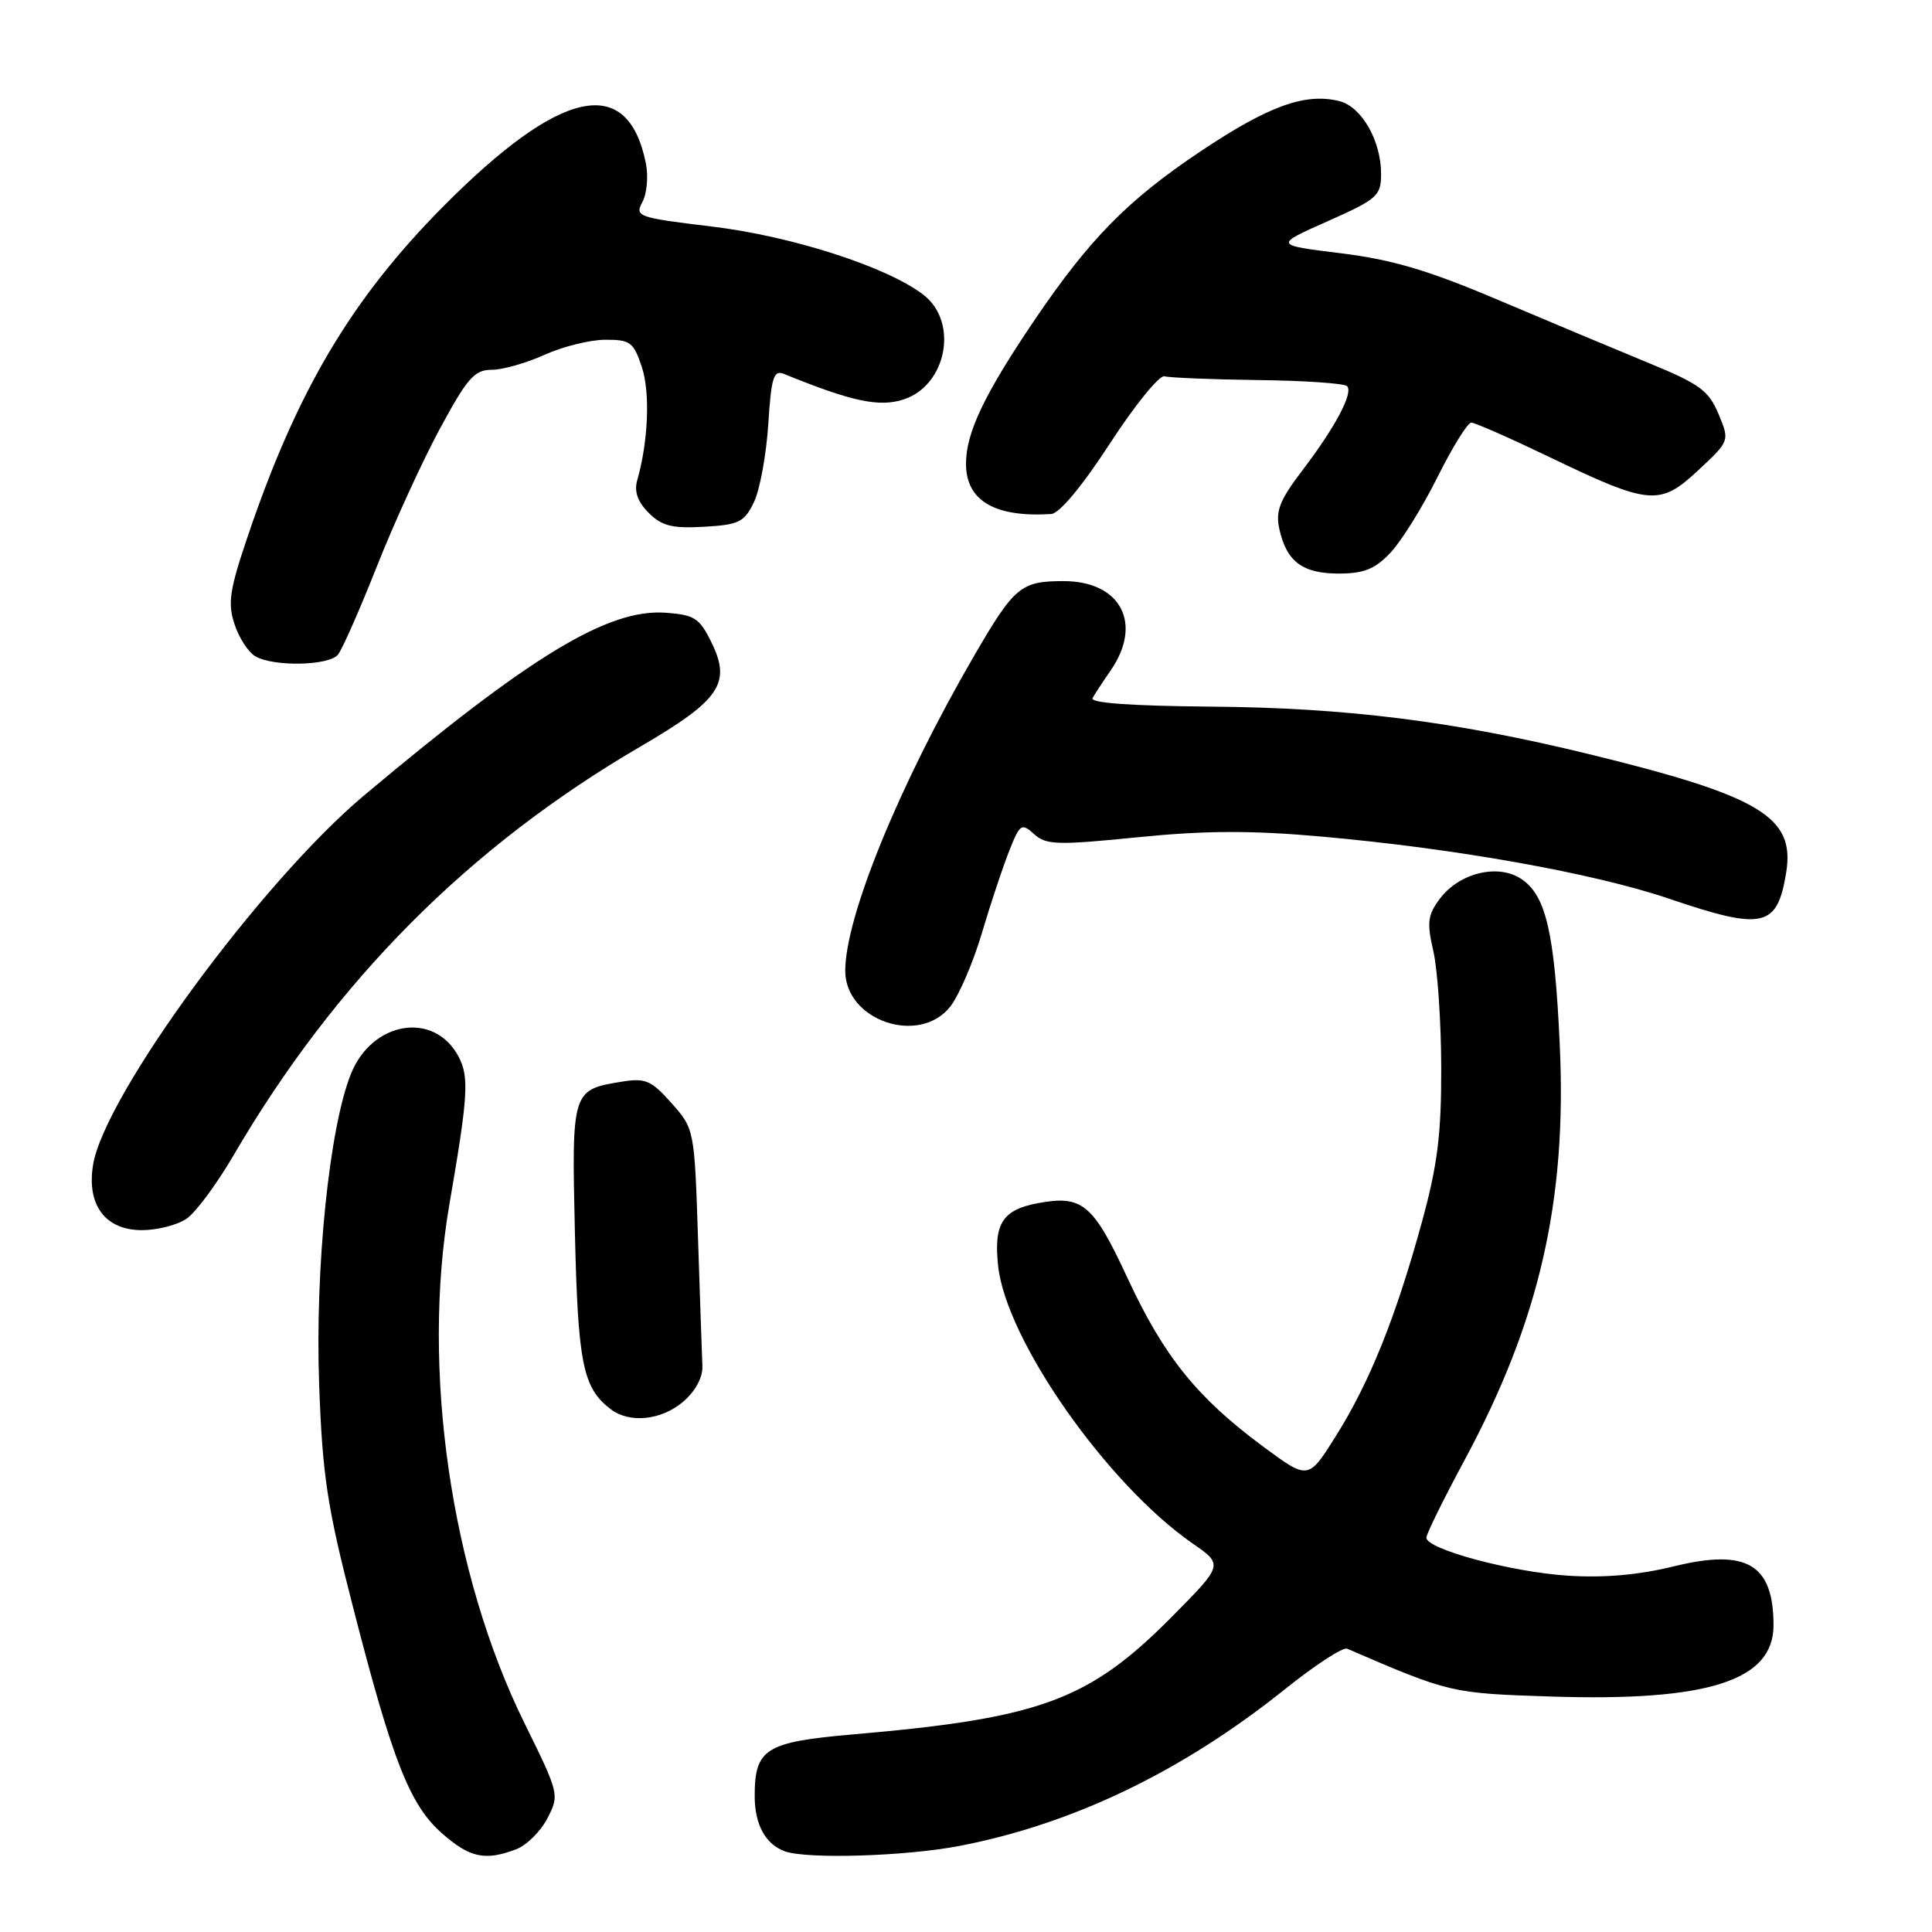 <?xml version="1.0" encoding="UTF-8" standalone="no"?>
<!DOCTYPE svg PUBLIC "-//W3C//DTD SVG 1.1//EN" "http://www.w3.org/Graphics/SVG/1.1/DTD/svg11.dtd" >
<svg xmlns="http://www.w3.org/2000/svg" xmlns:xlink="http://www.w3.org/1999/xlink" version="1.1" viewBox="0 0 256 256">
 <g >
 <path fill="currentColor"
d=" M 68.39 245.04 C 69.77 244.52 71.64 242.67 72.53 240.94 C 74.14 237.84 74.10 237.66 69.52 228.38 C 59.71 208.49 55.79 181.34 59.56 159.50 C 62.02 145.25 62.18 142.69 60.77 140.02 C 57.56 133.94 49.31 135.27 46.49 142.32 C 43.63 149.47 41.73 168.06 42.29 183.50 C 42.73 195.55 43.35 199.66 46.79 213.00 C 52.04 233.45 54.31 239.18 58.58 242.94 C 62.26 246.17 64.28 246.60 68.39 245.04 Z  M 127.16 244.59 C 142.19 241.69 156.68 234.71 170.26 223.83 C 174.24 220.64 177.95 218.22 178.50 218.46 C 192.13 224.34 192.26 224.37 205.56 224.80 C 226.34 225.47 235.00 222.69 235.00 215.36 C 235.00 207.28 231.47 205.18 221.83 207.54 C 217.11 208.70 212.52 209.10 207.67 208.78 C 200.17 208.28 189.00 205.27 189.00 203.75 C 189.00 203.27 191.26 198.68 194.01 193.57 C 203.95 175.13 207.63 159.17 206.68 138.55 C 206.00 123.53 204.85 118.60 201.54 116.44 C 198.46 114.41 193.33 115.68 190.78 119.10 C 189.17 121.25 189.05 122.25 189.93 126.05 C 190.49 128.50 190.96 135.45 190.97 141.50 C 190.99 150.30 190.48 154.40 188.39 162.00 C 184.96 174.52 181.47 183.20 177.00 190.30 C 173.36 196.10 173.36 196.10 167.43 191.72 C 158.65 185.23 154.25 179.78 149.45 169.45 C 144.83 159.49 143.44 158.32 137.51 159.43 C 132.82 160.31 131.65 162.16 132.26 167.76 C 133.32 177.58 146.70 196.67 158.03 204.52 C 162.10 207.34 162.10 207.34 155.30 214.21 C 144.31 225.30 137.92 227.67 113.09 229.81 C 101.42 230.82 100.00 231.71 100.00 238.00 C 100.00 241.77 101.44 244.39 104.00 245.31 C 106.99 246.37 119.99 245.97 127.16 244.59 Z  M 90.54 185.72 C 92.17 184.31 93.14 182.50 93.07 180.97 C 93.01 179.61 92.75 172.00 92.49 164.05 C 92.02 149.66 92.00 149.58 88.98 146.17 C 86.30 143.15 85.53 142.82 82.38 143.33 C 75.77 144.40 75.74 144.51 76.18 163.46 C 76.59 180.74 77.23 183.89 80.91 186.72 C 83.42 188.64 87.65 188.20 90.54 185.72 Z  M 24.76 161.46 C 25.97 160.61 28.76 156.84 30.95 153.08 C 44.47 129.93 62.18 112.14 84.93 98.88 C 95.41 92.76 96.92 90.54 94.28 85.14 C 92.70 81.90 92.03 81.47 88.22 81.19 C 80.59 80.64 70.34 86.85 48.24 105.40 C 34.57 116.88 13.82 145.17 12.33 154.36 C 11.47 159.68 13.95 163.00 18.80 163.00 C 20.87 163.00 23.55 162.31 24.76 161.46 Z  M 125.92 133.37 C 127.06 131.92 128.95 127.54 130.11 123.62 C 131.27 119.70 132.91 114.79 133.74 112.71 C 135.15 109.16 135.36 109.02 137.03 110.53 C 138.62 111.97 140.10 112.01 150.76 110.94 C 159.76 110.04 165.79 110.02 175.11 110.85 C 192.95 112.44 211.19 115.70 221.12 119.07 C 233.66 123.33 235.49 122.92 236.68 115.61 C 237.87 108.24 233.27 105.48 210.57 99.93 C 192.67 95.56 178.38 93.77 160.35 93.63 C 149.91 93.54 144.40 93.15 144.77 92.50 C 145.07 91.95 146.15 90.31 147.16 88.85 C 151.47 82.62 148.51 77.00 140.92 77.00 C 135.28 77.00 134.41 77.72 129.12 86.82 C 119.19 103.91 112.00 121.46 112.00 128.64 C 112.00 135.24 121.82 138.58 125.92 133.37 Z  M 44.78 86.75 C 45.34 86.06 47.66 80.81 49.93 75.07 C 52.20 69.33 55.96 61.12 58.28 56.82 C 61.91 50.10 62.87 49.00 65.14 49.00 C 66.59 49.00 69.74 48.11 72.14 47.02 C 74.54 45.93 78.15 45.03 80.17 45.02 C 83.52 45.00 83.95 45.33 85.05 48.64 C 86.17 52.04 85.90 58.52 84.43 63.66 C 84.01 65.13 84.50 66.50 85.96 67.96 C 87.70 69.70 89.07 70.04 93.29 69.80 C 97.94 69.53 98.63 69.19 99.91 66.52 C 100.69 64.88 101.54 60.24 101.80 56.21 C 102.20 49.97 102.51 48.99 103.89 49.55 C 112.90 53.22 116.51 53.99 119.76 52.92 C 125.43 51.04 127.03 42.74 122.42 39.11 C 117.71 35.41 104.98 31.29 94.27 30.01 C 84.49 28.83 84.09 28.69 85.12 26.77 C 85.72 25.66 85.92 23.37 85.59 21.68 C 83.20 9.73 74.32 11.63 58.65 27.44 C 46.55 39.66 39.36 51.79 32.86 70.96 C 30.42 78.14 30.15 79.92 31.07 82.70 C 31.66 84.51 32.90 86.42 33.83 86.96 C 36.23 88.37 43.57 88.22 44.78 86.75 Z  M 184.23 73.25 C 185.67 71.74 188.47 67.24 190.46 63.25 C 192.45 59.26 194.47 56.00 194.95 56.00 C 195.43 56.00 200.02 58.02 205.16 60.49 C 218.60 66.96 219.92 67.08 225.02 62.32 C 229.20 58.42 229.20 58.42 227.71 54.85 C 226.41 51.74 225.20 50.86 218.36 48.06 C 214.04 46.28 205.11 42.54 198.53 39.75 C 189.31 35.83 184.52 34.41 177.69 33.56 C 168.82 32.47 168.82 32.47 175.91 29.32 C 182.52 26.38 183.00 25.95 183.00 23.03 C 183.00 18.64 180.42 14.14 177.48 13.40 C 172.95 12.27 168.10 14.02 159.07 20.06 C 149.39 26.54 144.37 31.65 137.02 42.50 C 130.43 52.25 128.00 57.34 128.00 61.44 C 128.00 66.34 131.78 68.58 139.29 68.11 C 140.38 68.04 143.40 64.41 147.08 58.75 C 150.39 53.66 153.64 49.66 154.30 49.86 C 154.96 50.05 160.53 50.28 166.67 50.36 C 172.81 50.43 178.13 50.80 178.49 51.16 C 179.37 52.03 176.90 56.66 172.48 62.45 C 169.56 66.29 169.00 67.72 169.52 70.10 C 170.47 74.41 172.59 76.00 177.38 76.00 C 180.71 76.00 182.19 75.41 184.23 73.25 Z "/>
</g>
</svg>
